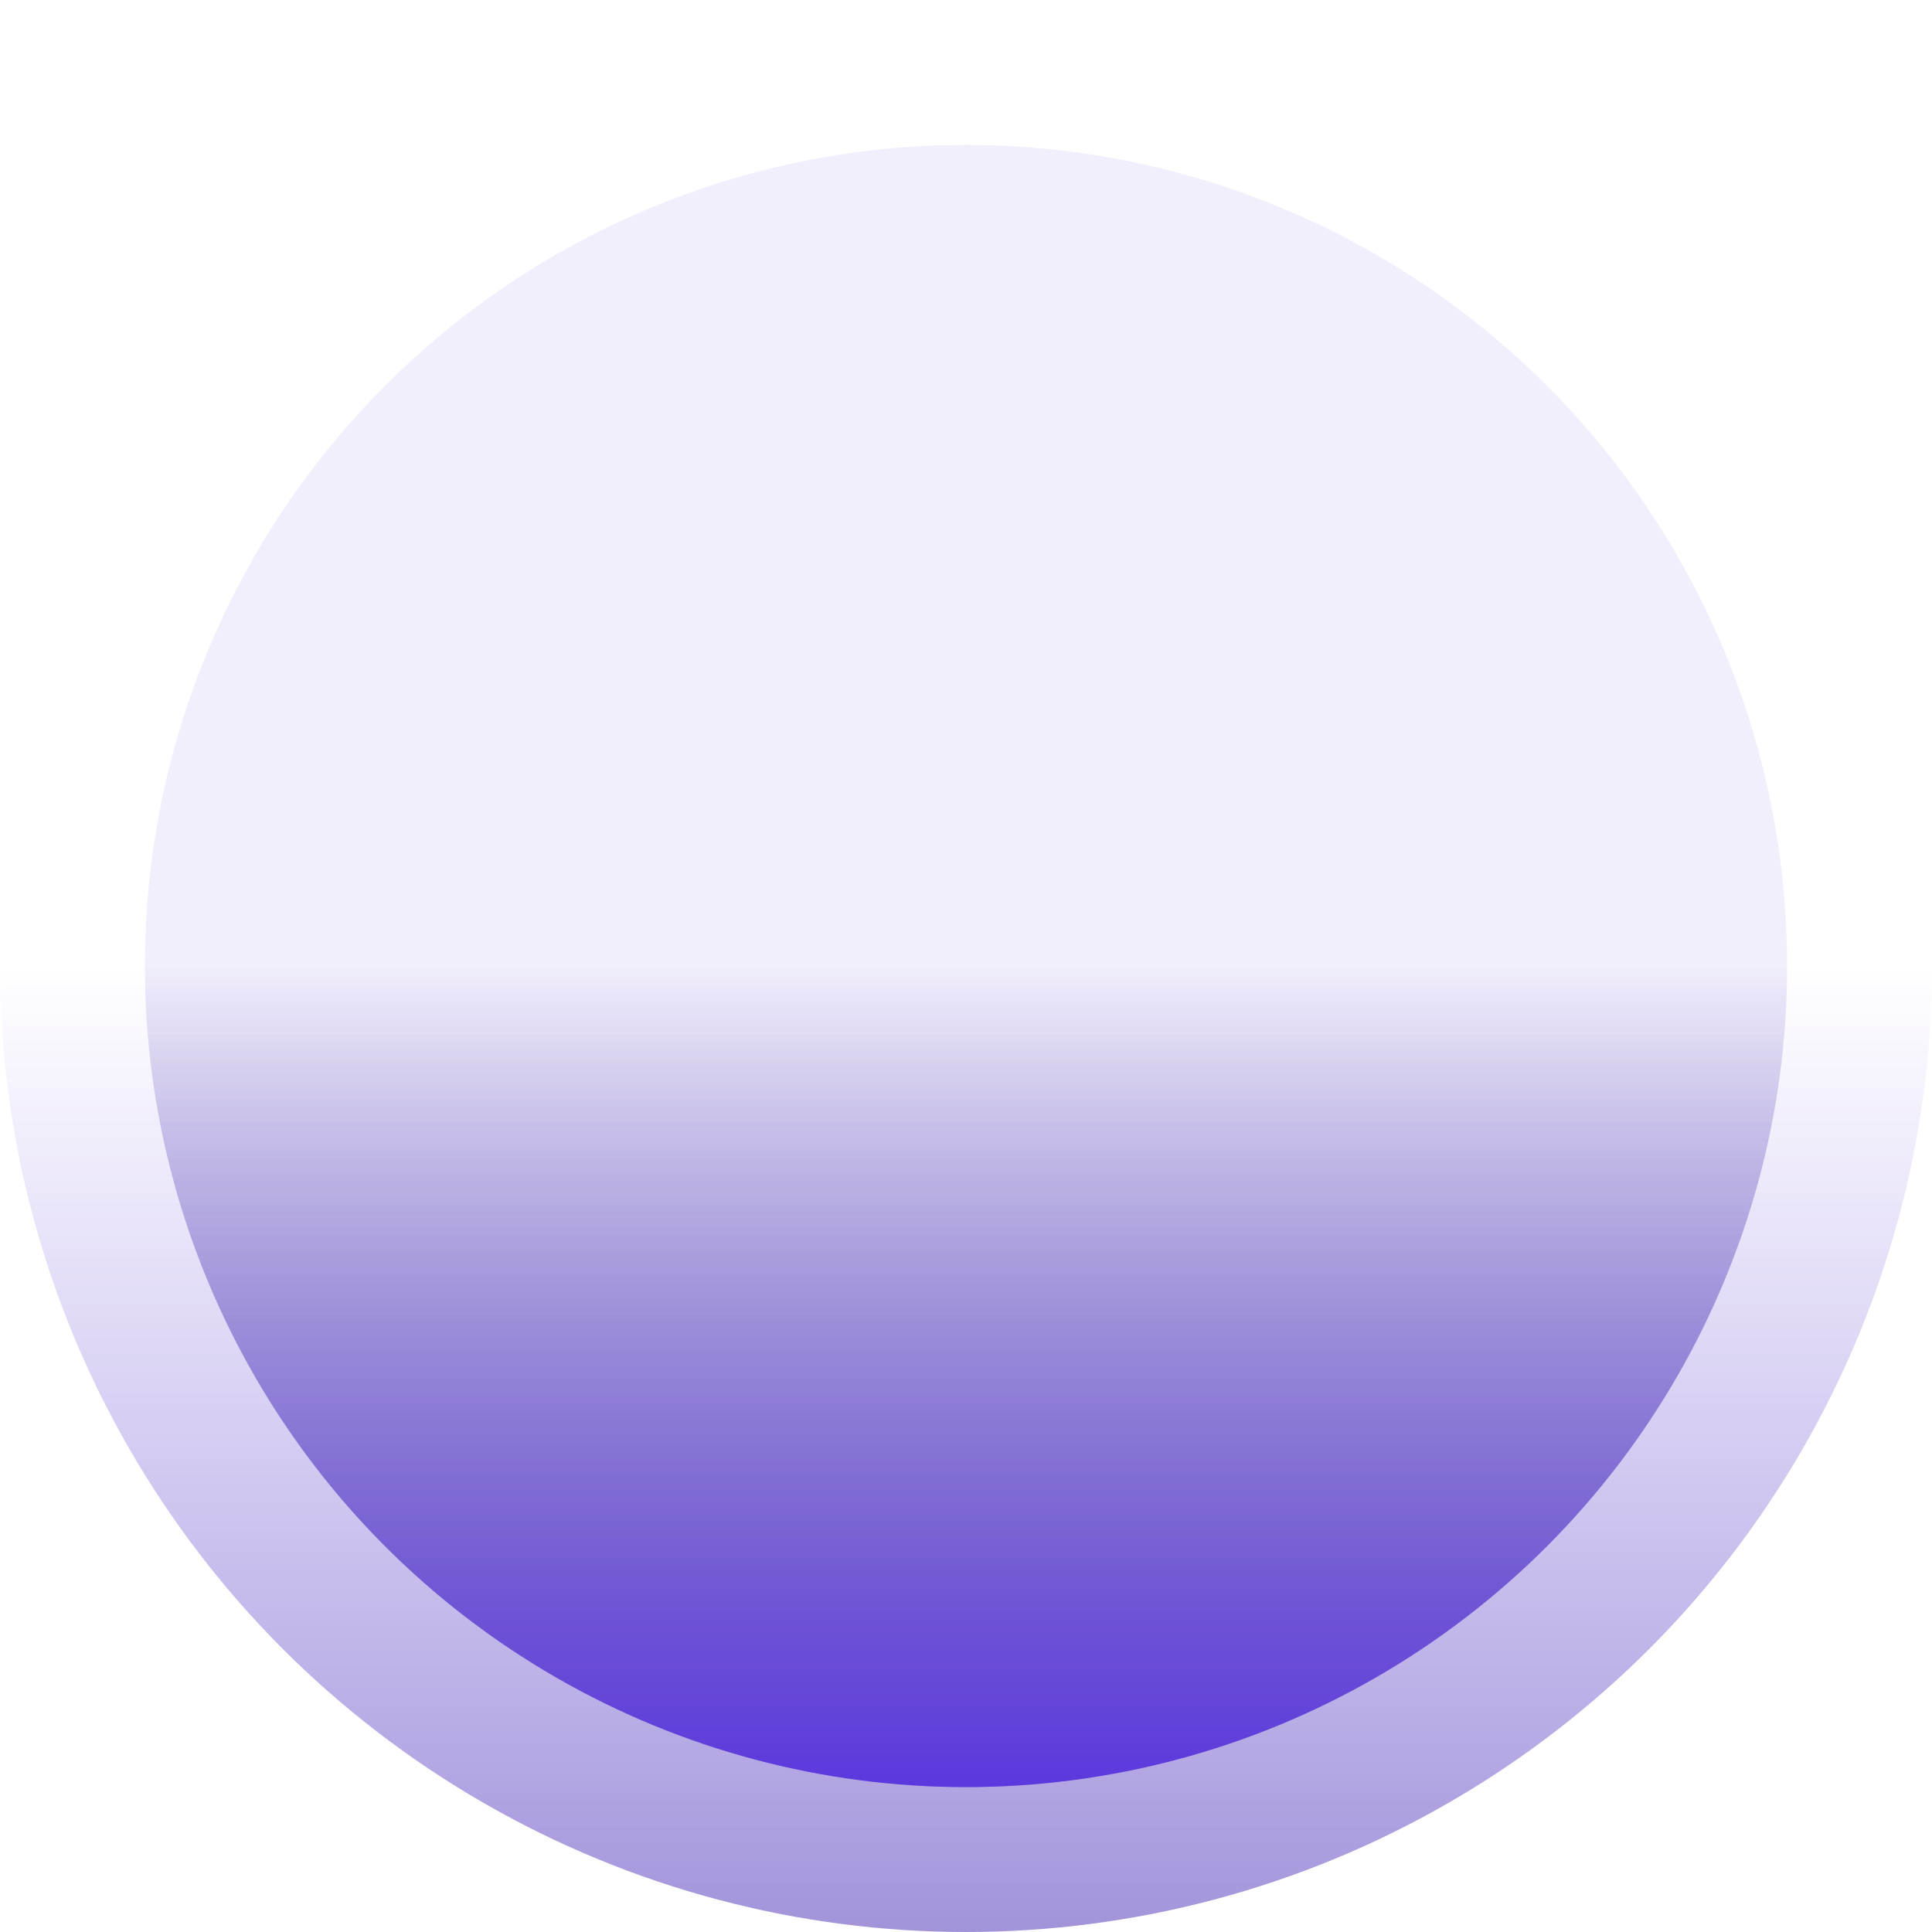 <svg width="60" height="60" viewBox="0 0 60 60" fill="none" xmlns="http://www.w3.org/2000/svg">
<circle cx="30" cy="30" r="30" fill="url(#paint0_linear)"/>
<circle cx="30" cy="30" r="25.5" fill="url(#paint1_linear)"/>
<circle cx="30" cy="30" r="25.5" fill="url(#paint2_linear)"/>
<defs>
<linearGradient id="paint0_linear" x1="30" y1="30" x2="30" y2="93.4" gradientUnits="userSpaceOnUse">
<stop stop-color="#5530DD" stop-opacity="0"/>
<stop offset="1" stop-color="#1E047E"/>
</linearGradient>
<linearGradient id="paint1_linear" x1="30" y1="30" x2="30" y2="83.89" gradientUnits="userSpaceOnUse">
<stop stop-color="#5530DD" stop-opacity="0.08"/>
<stop offset="1" stop-color="#1E047E"/>
</linearGradient>
<linearGradient id="paint2_linear" x1="30" y1="30" x2="30" y2="55.5" gradientUnits="userSpaceOnUse">
<stop stop-color="#12132F" stop-opacity="0"/>
<stop offset="1" stop-color="#3600FF" stop-opacity="0.4"/>
</linearGradient>
</defs>
</svg>
